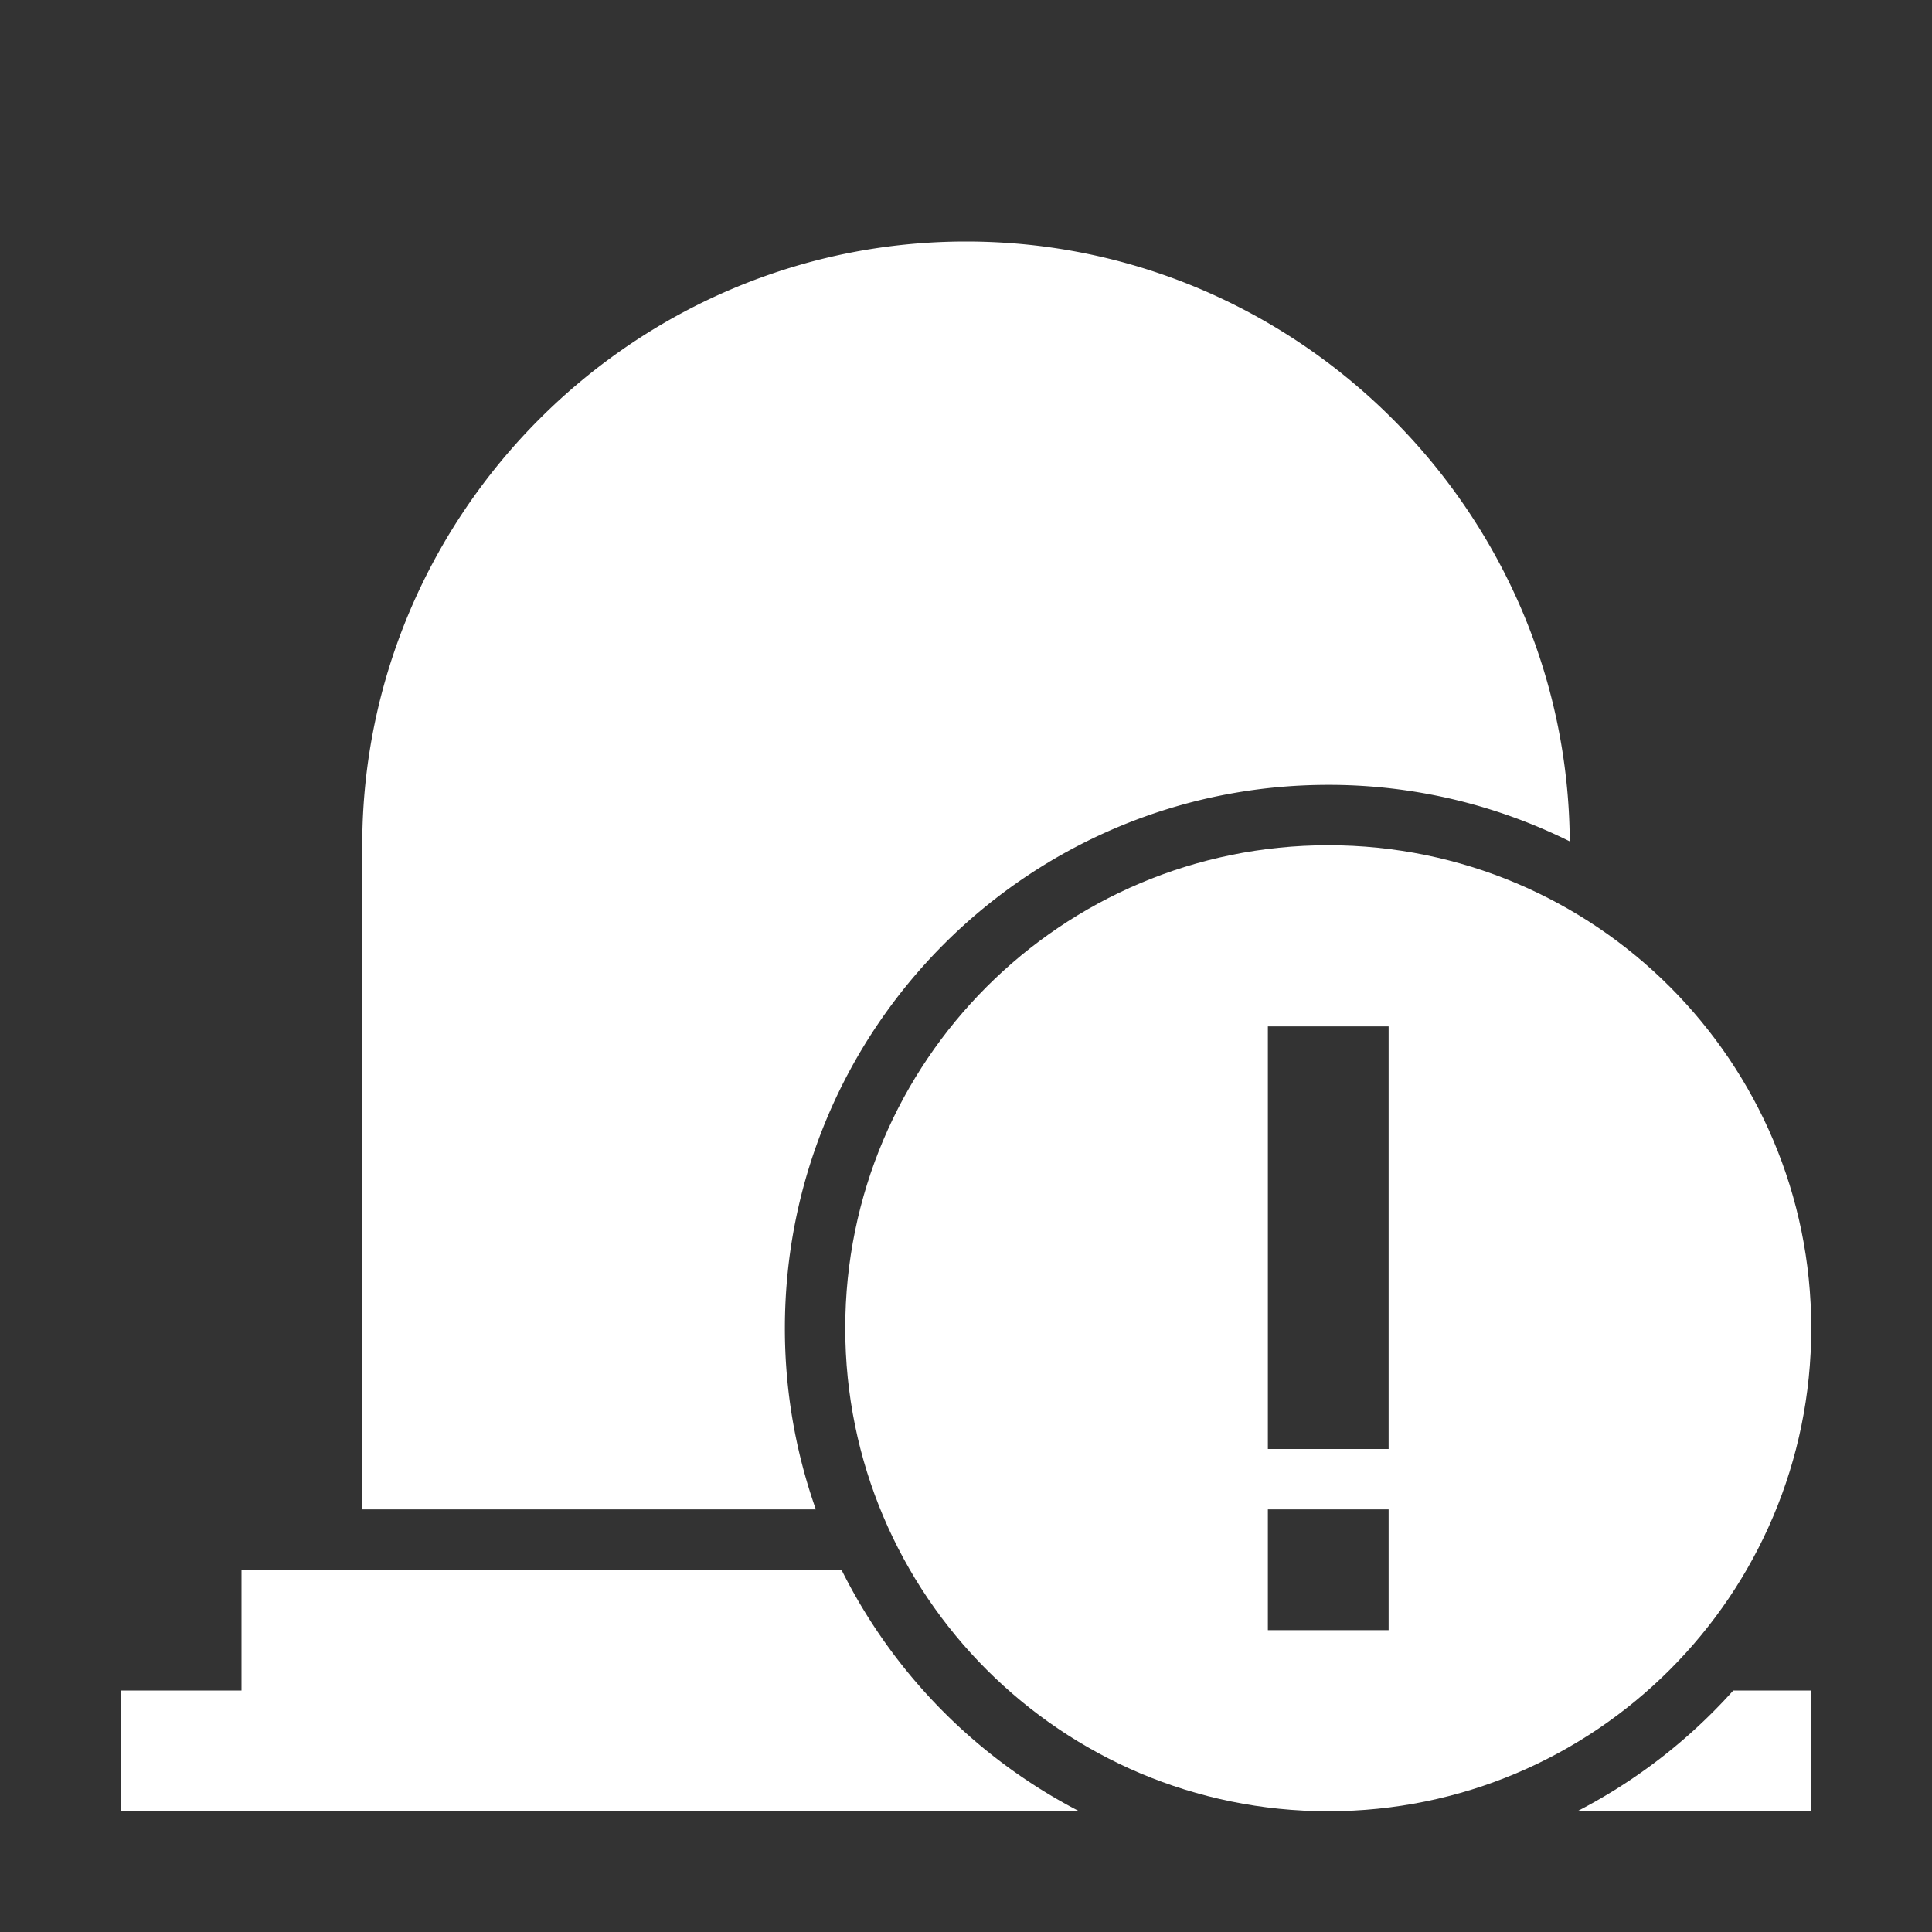 <?xml version="1.0" standalone="no"?><!DOCTYPE svg PUBLIC "-//W3C//DTD SVG 1.1//EN" "http://www.w3.org/Graphics/SVG/1.1/DTD/svg11.dtd"><svg t="1595396432667" class="icon" viewBox="0 0 1024 1024" version="1.1" xmlns="http://www.w3.org/2000/svg" p-id="3923" xmlns:xlink="http://www.w3.org/1999/xlink" width="200" height="200"><rect x="0" y="0" width="1024" height="1024" fill="#333333" stroke="none"/><defs><style type="text/css"></style></defs><path d="M512.07 128H512c-176 0-320 144-320 320v352h240.41A287.49 287.49 0 0 1 416 704c0-159.06 128.94-288 288-288a286.78 286.78 0 0 1 128 29.95C830.9 270.89 687.37 128 512.07 128zM446 832H128v64H64v64h508a289.22 289.22 0 0 1-126-128z m472.68 64A289.06 289.06 0 0 1 836 960h124v-64z" p-id="3924" fill="#ffffff"></path><path d="M704 448c-141.38 0-256 114.62-256 256s114.62 256 256 256 256-114.62 256-256-114.61-256-256-256z m32 320h-64V544h64z m0 96h-64v-64h64z" p-id="3925" fill="#ffffff"></path></svg>